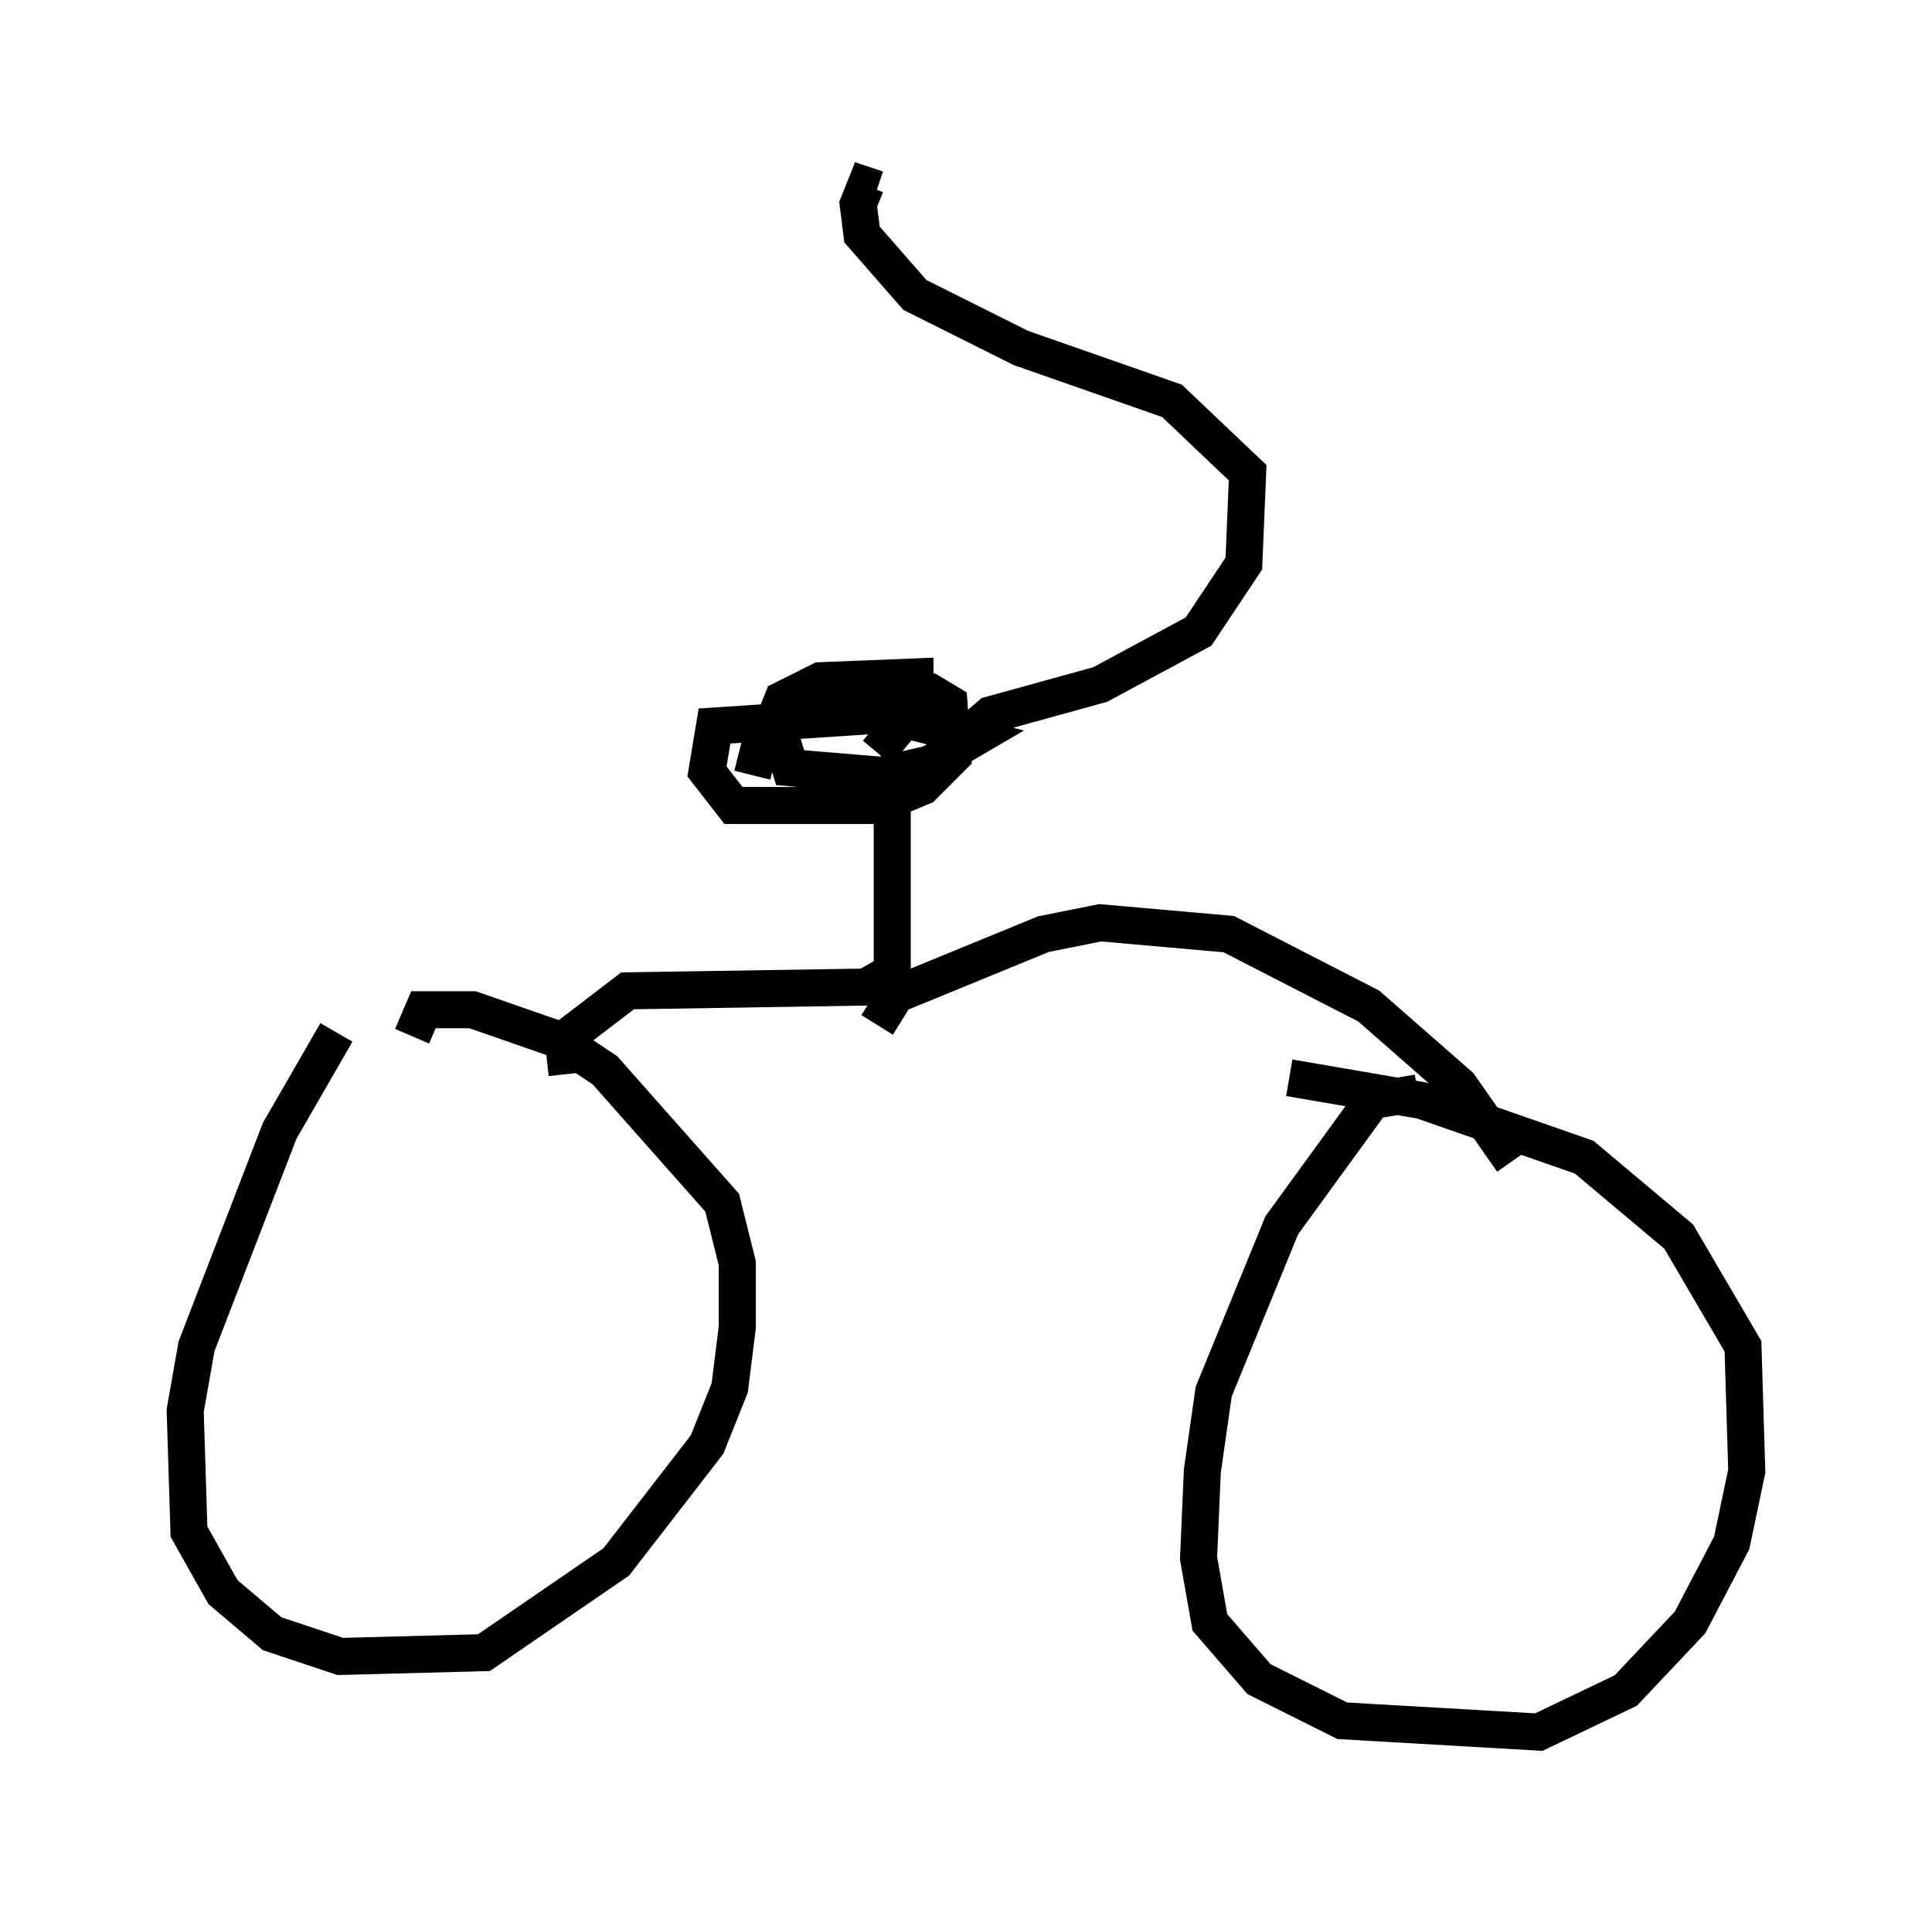 <?xml version="1.0" encoding="utf-8" ?>
<svg baseProfile="full" height="51.753" version="1.1" width="52.161" xmlns="http://www.w3.org/2000/svg" xmlns:ev="http://www.w3.org/2001/xml-events" xmlns:xlink="http://www.w3.org/1999/xlink"><defs /><rect fill="white" height="51.753" width="52.161" x="0" y="0" /><path d="M9.798, 27.561 m-0.715, 0.306 l-1.531, 2.654 -2.246, 5.819 l-0.306, 1.735 0.102, 3.267 l0.919, 1.633 1.327, 1.123 l1.838, 0.613 3.879, -0.102 l3.573, -2.45 2.45, -3.165 l0.613, -1.531 0.204, -1.633 l0.0, -1.735 -0.408, -1.633 l-3.165, -3.573 -1.225, -0.817 l-2.348, -0.817 -1.327, 0.0 l-0.306, 0.715 m27.154, 1.531 l-1.225, 0.204 -2.45, 3.369 l-1.838, 4.492 -0.306, 2.144 l-0.102, 2.348 0.306, 1.735 l1.327, 1.531 2.246, 1.123 l5.308, 0.306 2.348, -1.123 l1.735, -1.838 1.123, -2.144 l0.408, -1.94 -0.102, -3.369 l-1.735, -2.96 -2.552, -2.144 l-4.39, -1.531 -3.573, -0.613 m-14.496, -8.167 l0.306, -1.225 0.613, -0.51 l1.838, -0.51 2.042, 0.0 l0.51, 0.306 0.102, 1.429 l-0.817, 0.817 -1.225, 0.51 l-3.879, 0.0 -0.715, -0.919 l0.204, -1.225 4.594, -0.306 l2.45, 0.613 -1.225, 0.715 l-1.327, 0.306 -2.45, -0.204 l-0.408, -1.327 0.204, -0.51 l1.021, -0.51 2.552, -0.102 l0.0, 0.817 -1.021, 1.225 m0.0, 1.123 l0.408, 0.613 0.0, 4.185 l-0.715, 0.408 -6.431, 0.102 l-1.735, 1.327 0.102, 0.919 m11.229, -3.165 l0.0, 0.0 m-2.858, 1.838 l0.51, -0.817 3.981, -1.633 l1.531, -0.306 3.471, 0.306 l3.777, 1.94 2.45, 2.144 l1.429, 2.042 m-14.802, -11.433 l0.715, -0.613 2.96, -0.817 l2.654, -1.429 1.225, -1.838 l0.102, -2.45 -2.042, -1.94 l-4.083, -1.429 -2.858, -1.429 l-1.429, -1.633 -0.102, -0.817 l0.204, -0.51 0.306, 0.102 m9.494, 6.84 " fill="none" stroke="black" stroke-width="1" /></svg>